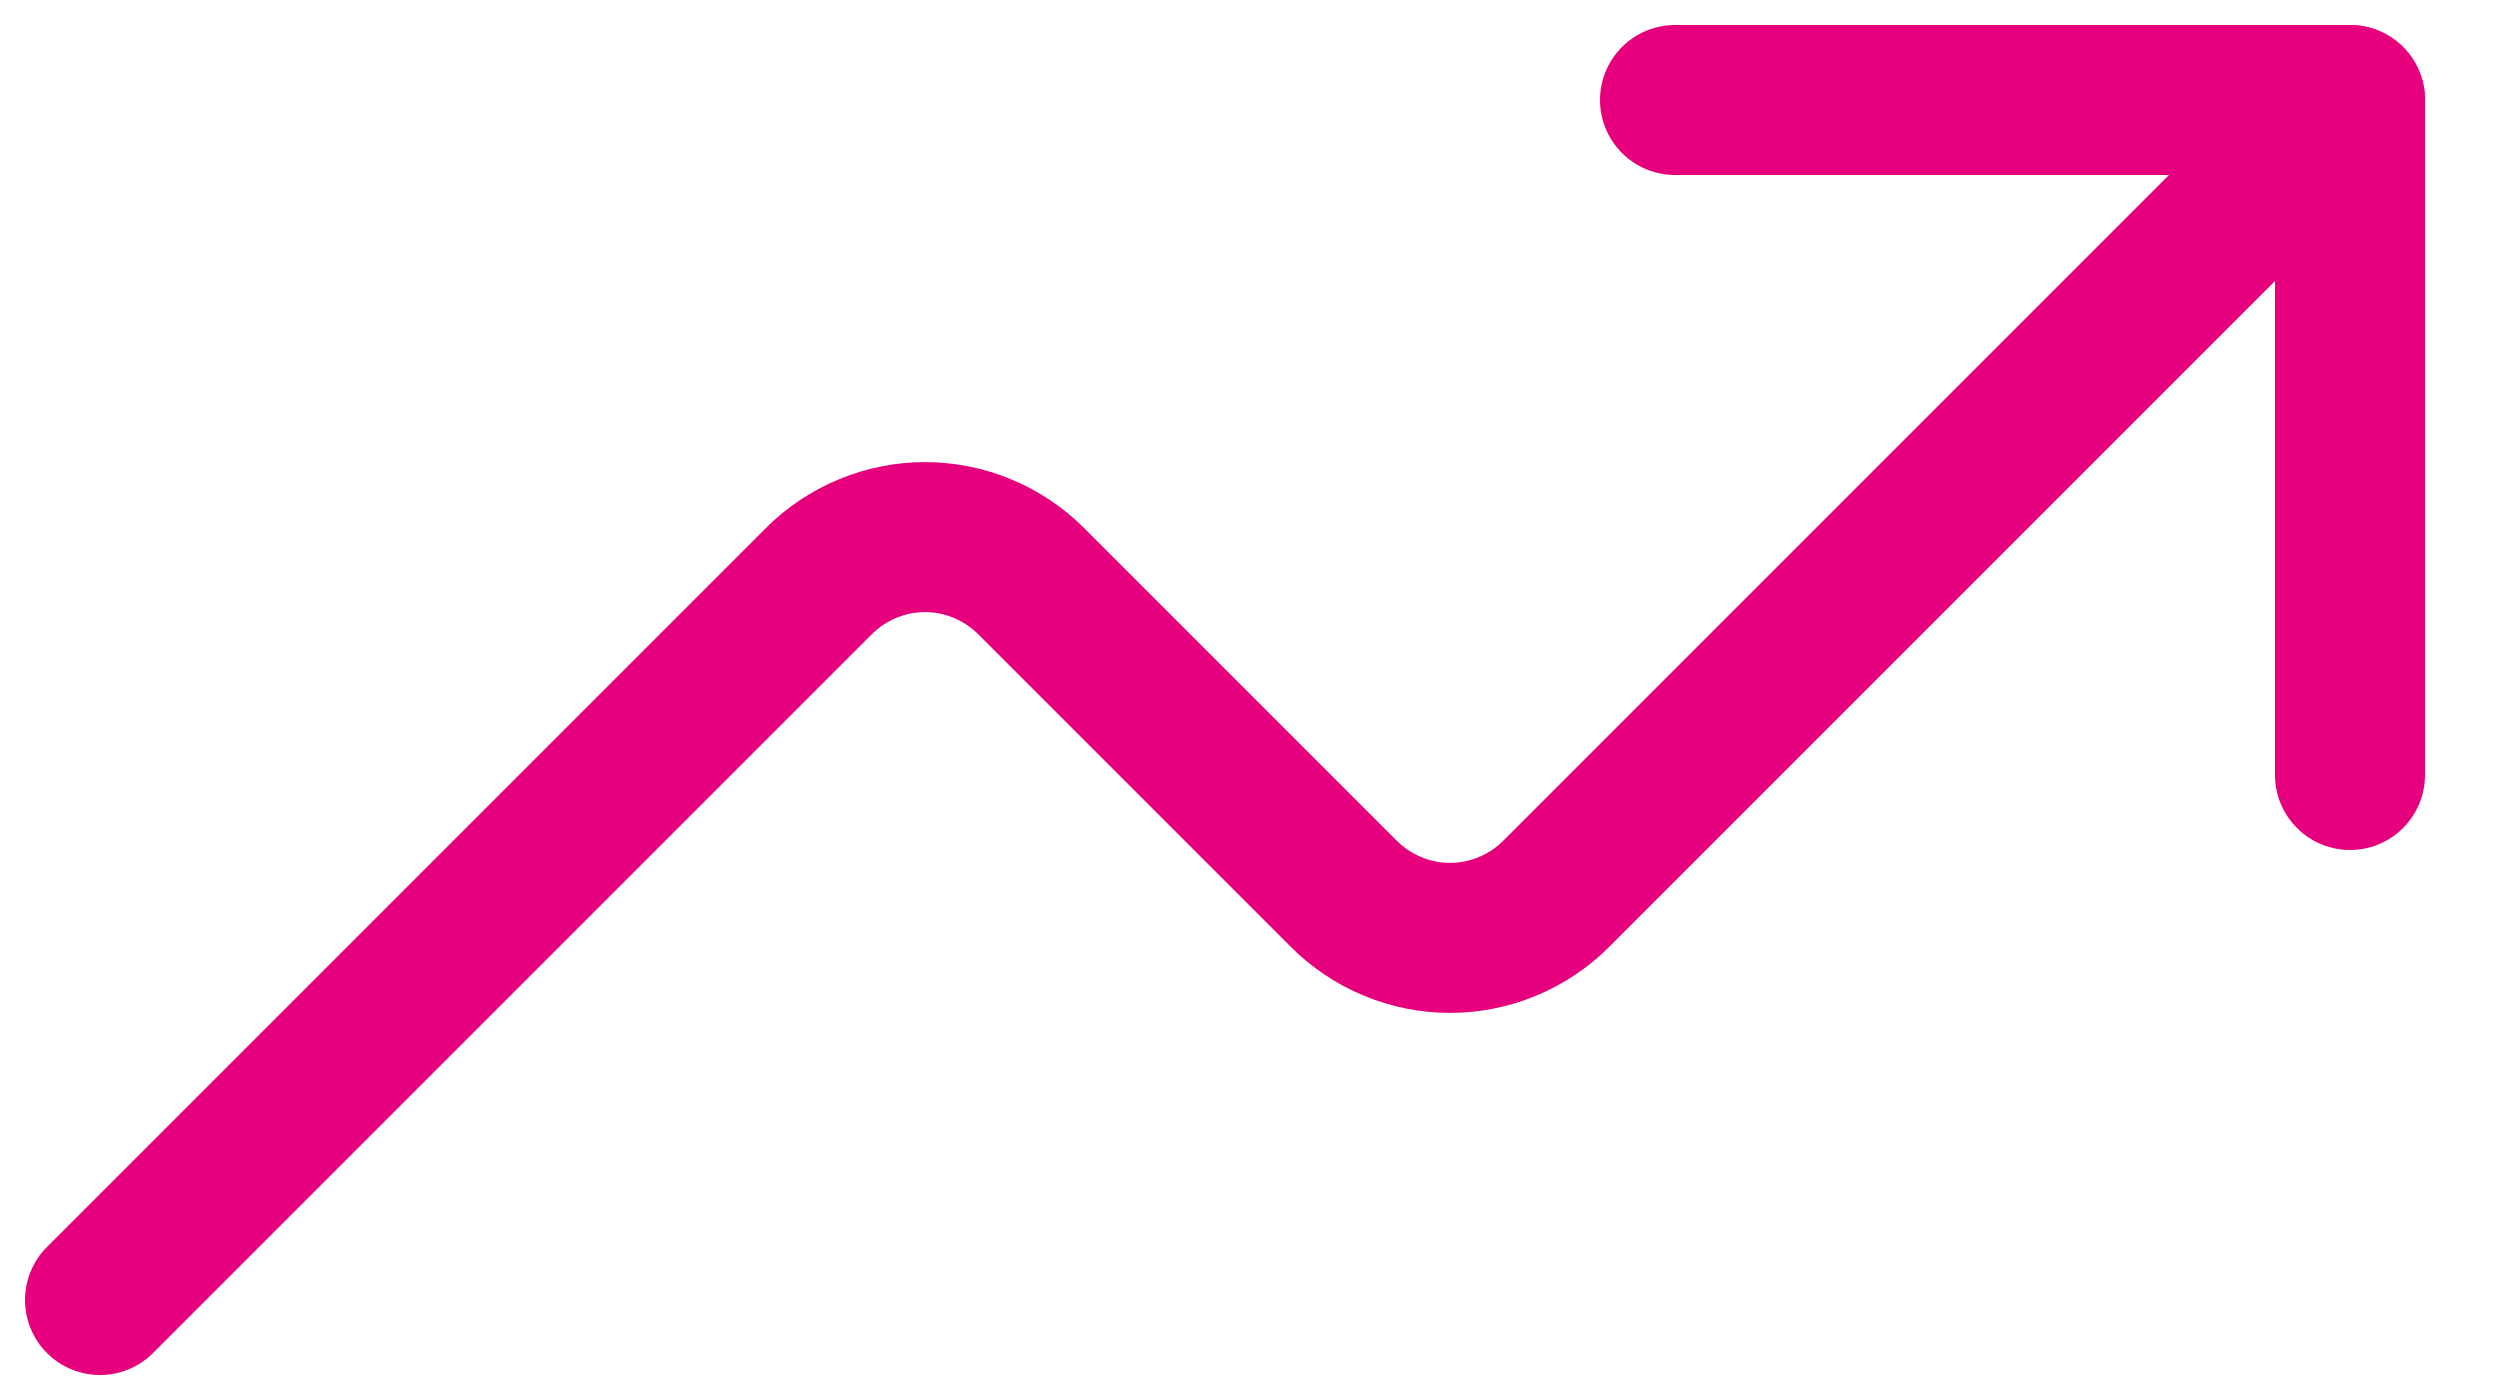 <svg width="25" height="14" viewBox="0 0 25 14" fill="none" xmlns="http://www.w3.org/2000/svg">
<path d="M23.5 7.75L23.5 1L16.75 1" stroke="#E6007E" stroke-width="1.5" stroke-linecap="round" stroke-linejoin="round"/>
<path d="M23.5 1L15.561 8.939C15.422 9.078 15.256 9.189 15.074 9.264C14.892 9.34 14.697 9.379 14.5 9.379C14.303 9.379 14.108 9.34 13.926 9.264C13.744 9.189 13.578 9.078 13.439 8.939L10.311 5.811C10.172 5.672 10.006 5.561 9.824 5.486C9.642 5.41 9.447 5.371 9.25 5.371C9.053 5.371 8.858 5.41 8.676 5.486C8.494 5.561 8.328 5.672 8.189 5.811L1 13" stroke="#E6007E" stroke-width="1.5" stroke-linecap="round" stroke-linejoin="round"/>
</svg>
